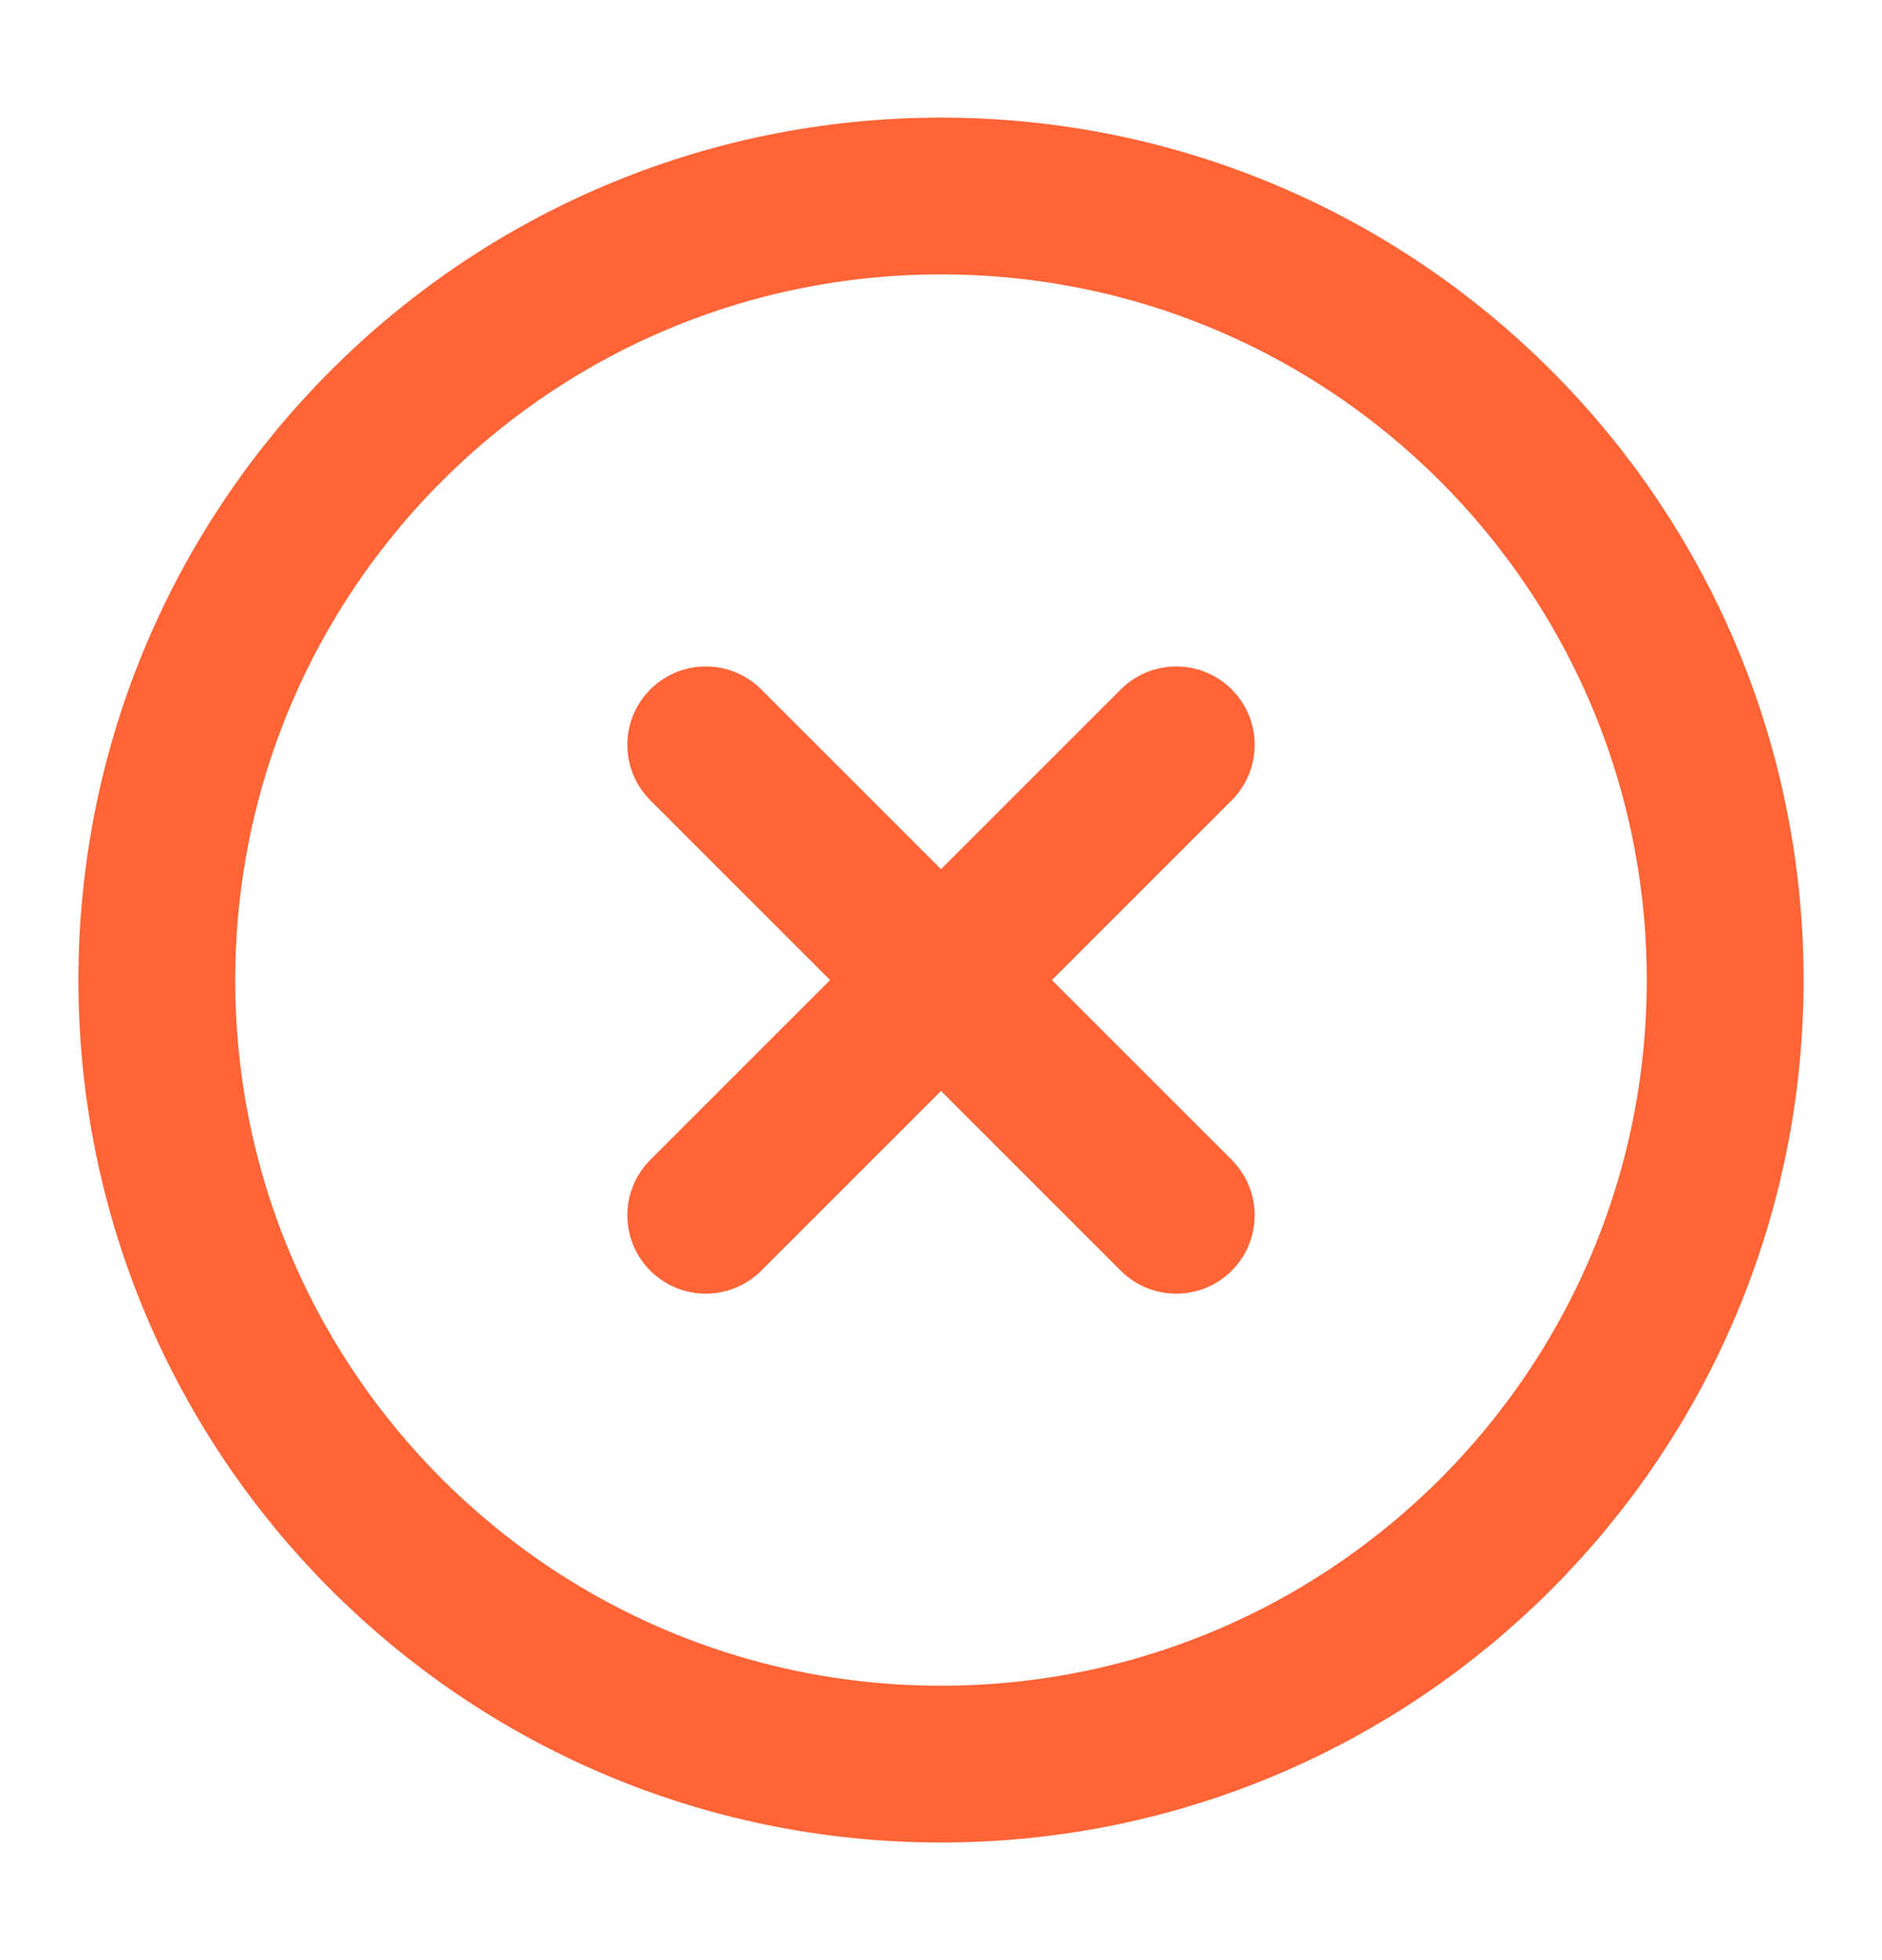 <svg width="24" height="25" viewBox="0 0 24 25" fill="none" xmlns="http://www.w3.org/2000/svg">
<g id="x-circle">
<path id="Vector" d="M15 9.5L9 15.5M9 9.5L15 15.5M22 12.5C22 18.023 17.523 22.5 12 22.5C6.477 22.5 2 18.023 2 12.5C2 6.977 6.477 2.5 12 2.5C17.523 2.5 22 6.977 22 12.5Z" stroke="#FF6437" stroke-width="2" stroke-linecap="round" stroke-linejoin="round"/>
</g>
</svg>
